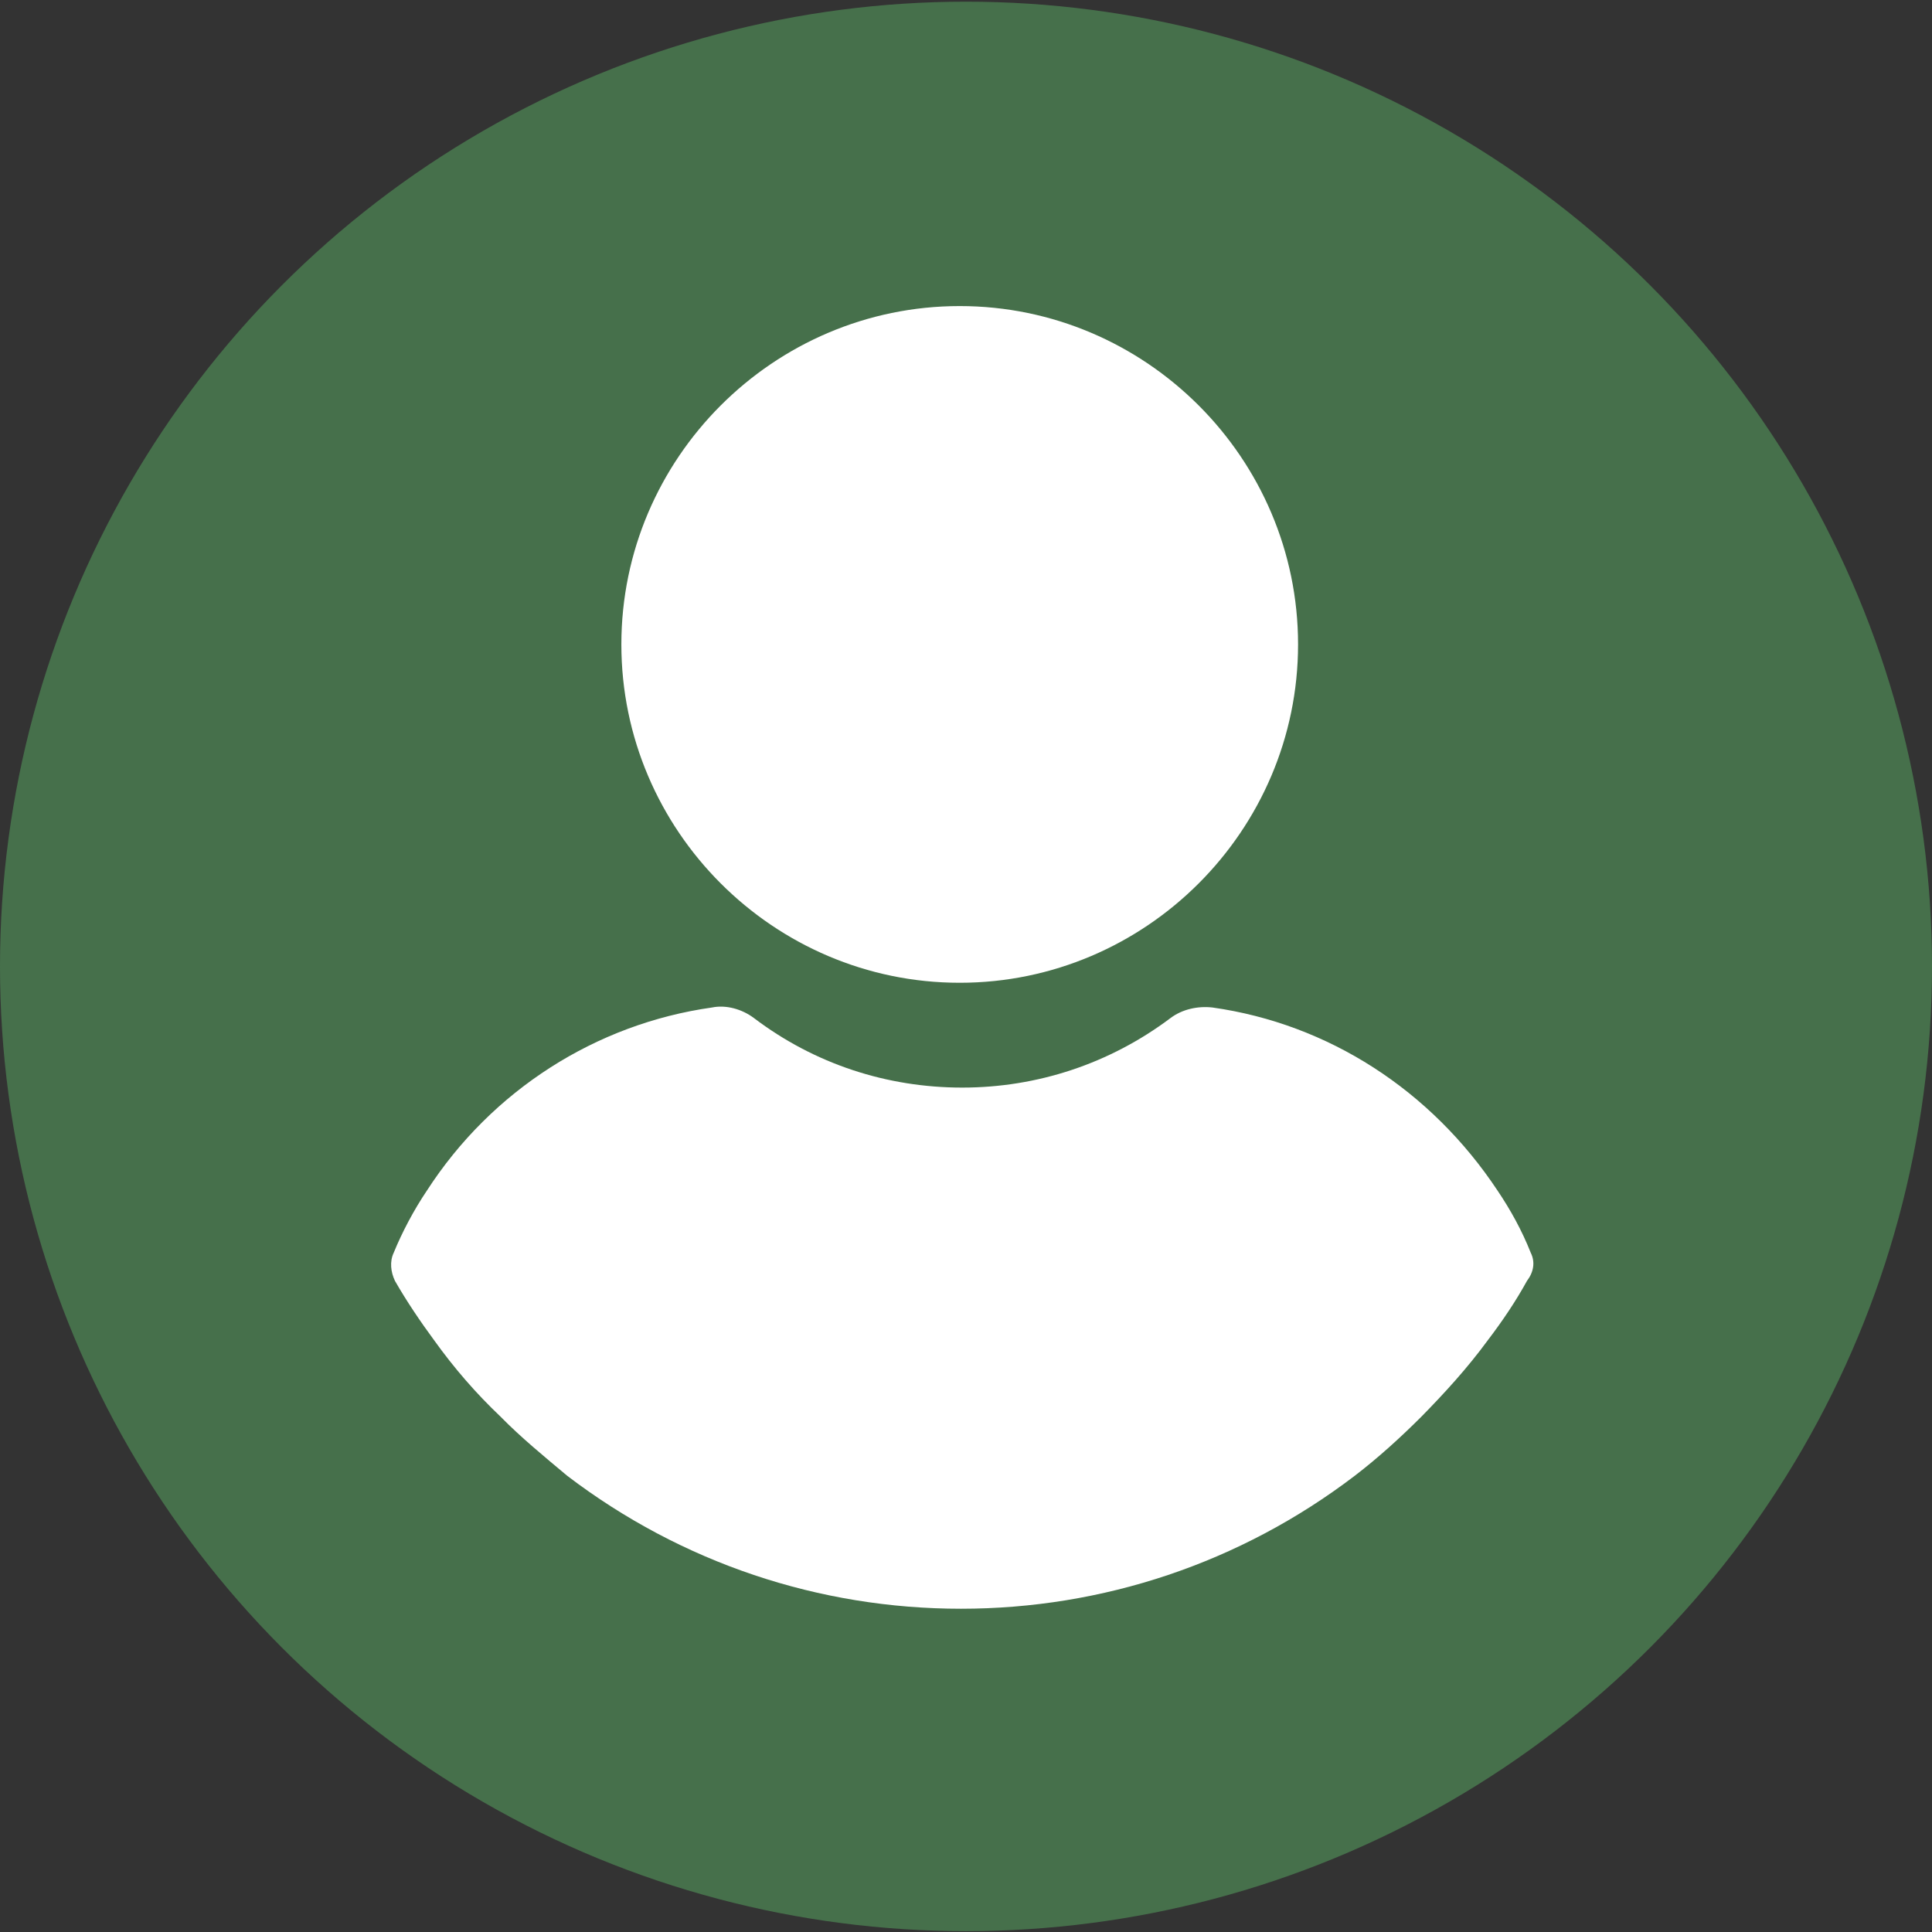 <?xml version="1.0" encoding="utf-8"?>
<!-- Generator: Adobe Illustrator 21.0.0, SVG Export Plug-In . SVG Version: 6.00 Build 0)  -->
<svg version="1.1" id="Capa_1" xmlns="http://www.w3.org/2000/svg" xmlns:xlink="http://www.w3.org/1999/xlink" x="0px" y="0px"
	 viewBox="0 0 460.8 460.8" style="enable-background:new 0 0 460.8 460.8;" xml:space="preserve">
<rect x="0" y="0" width="460.8" height="460.8" fill="#333333" stroke="none"/>
<style type="text/css">
	.st0{fill:#46704B;}
	.st1{fill:#FFFFFF;}
</style>
<ellipse class="st0" cx="230.4" cy="230.5" rx="230.4" ry="230.1"/>
<g>
	<g>
		<path class="st1" d="M228.9,73c-44.4,0-80.7,36.3-80.7,80.7s36.3,80.7,80.7,80.7s80.7-36.3,80.7-80.7S273.3,73,228.9,73z"/>
	</g>
</g>
<g>
	<g>
		<path class="st1" d="M365.1,298.8c-2.1-5.3-4.8-10.2-7.9-14.8c-15.9-24-40.4-39.8-68-43.7c-3.5-0.4-7.2,0.4-10,2.5
			c-14.5,10.9-31.8,16.6-49.7,16.6s-35.2-5.6-49.7-16.6c-2.8-2.1-6.6-3.2-10-2.5c-27.6,3.9-52.5,19.7-68,43.7
			c-3.1,4.6-5.9,9.9-7.9,14.8c-1,2.1-0.7,4.6,0.3,6.7c2.8,4.9,6.2,9.9,9.3,14.1c4.8,6.7,10,12.7,15.9,18.3
			c4.8,4.9,10.4,9.5,15.9,14.1c27.3,20.8,60.1,31.7,93.9,31.7s66.6-10.9,93.9-31.7c5.5-4.2,11-9.2,15.9-14.1
			c5.5-5.6,11-11.6,15.9-18.3c3.5-4.6,6.6-9.2,9.3-14.1C365.8,303.4,366.2,301,365.1,298.8z"/>
	</g>
</g>
</svg>
